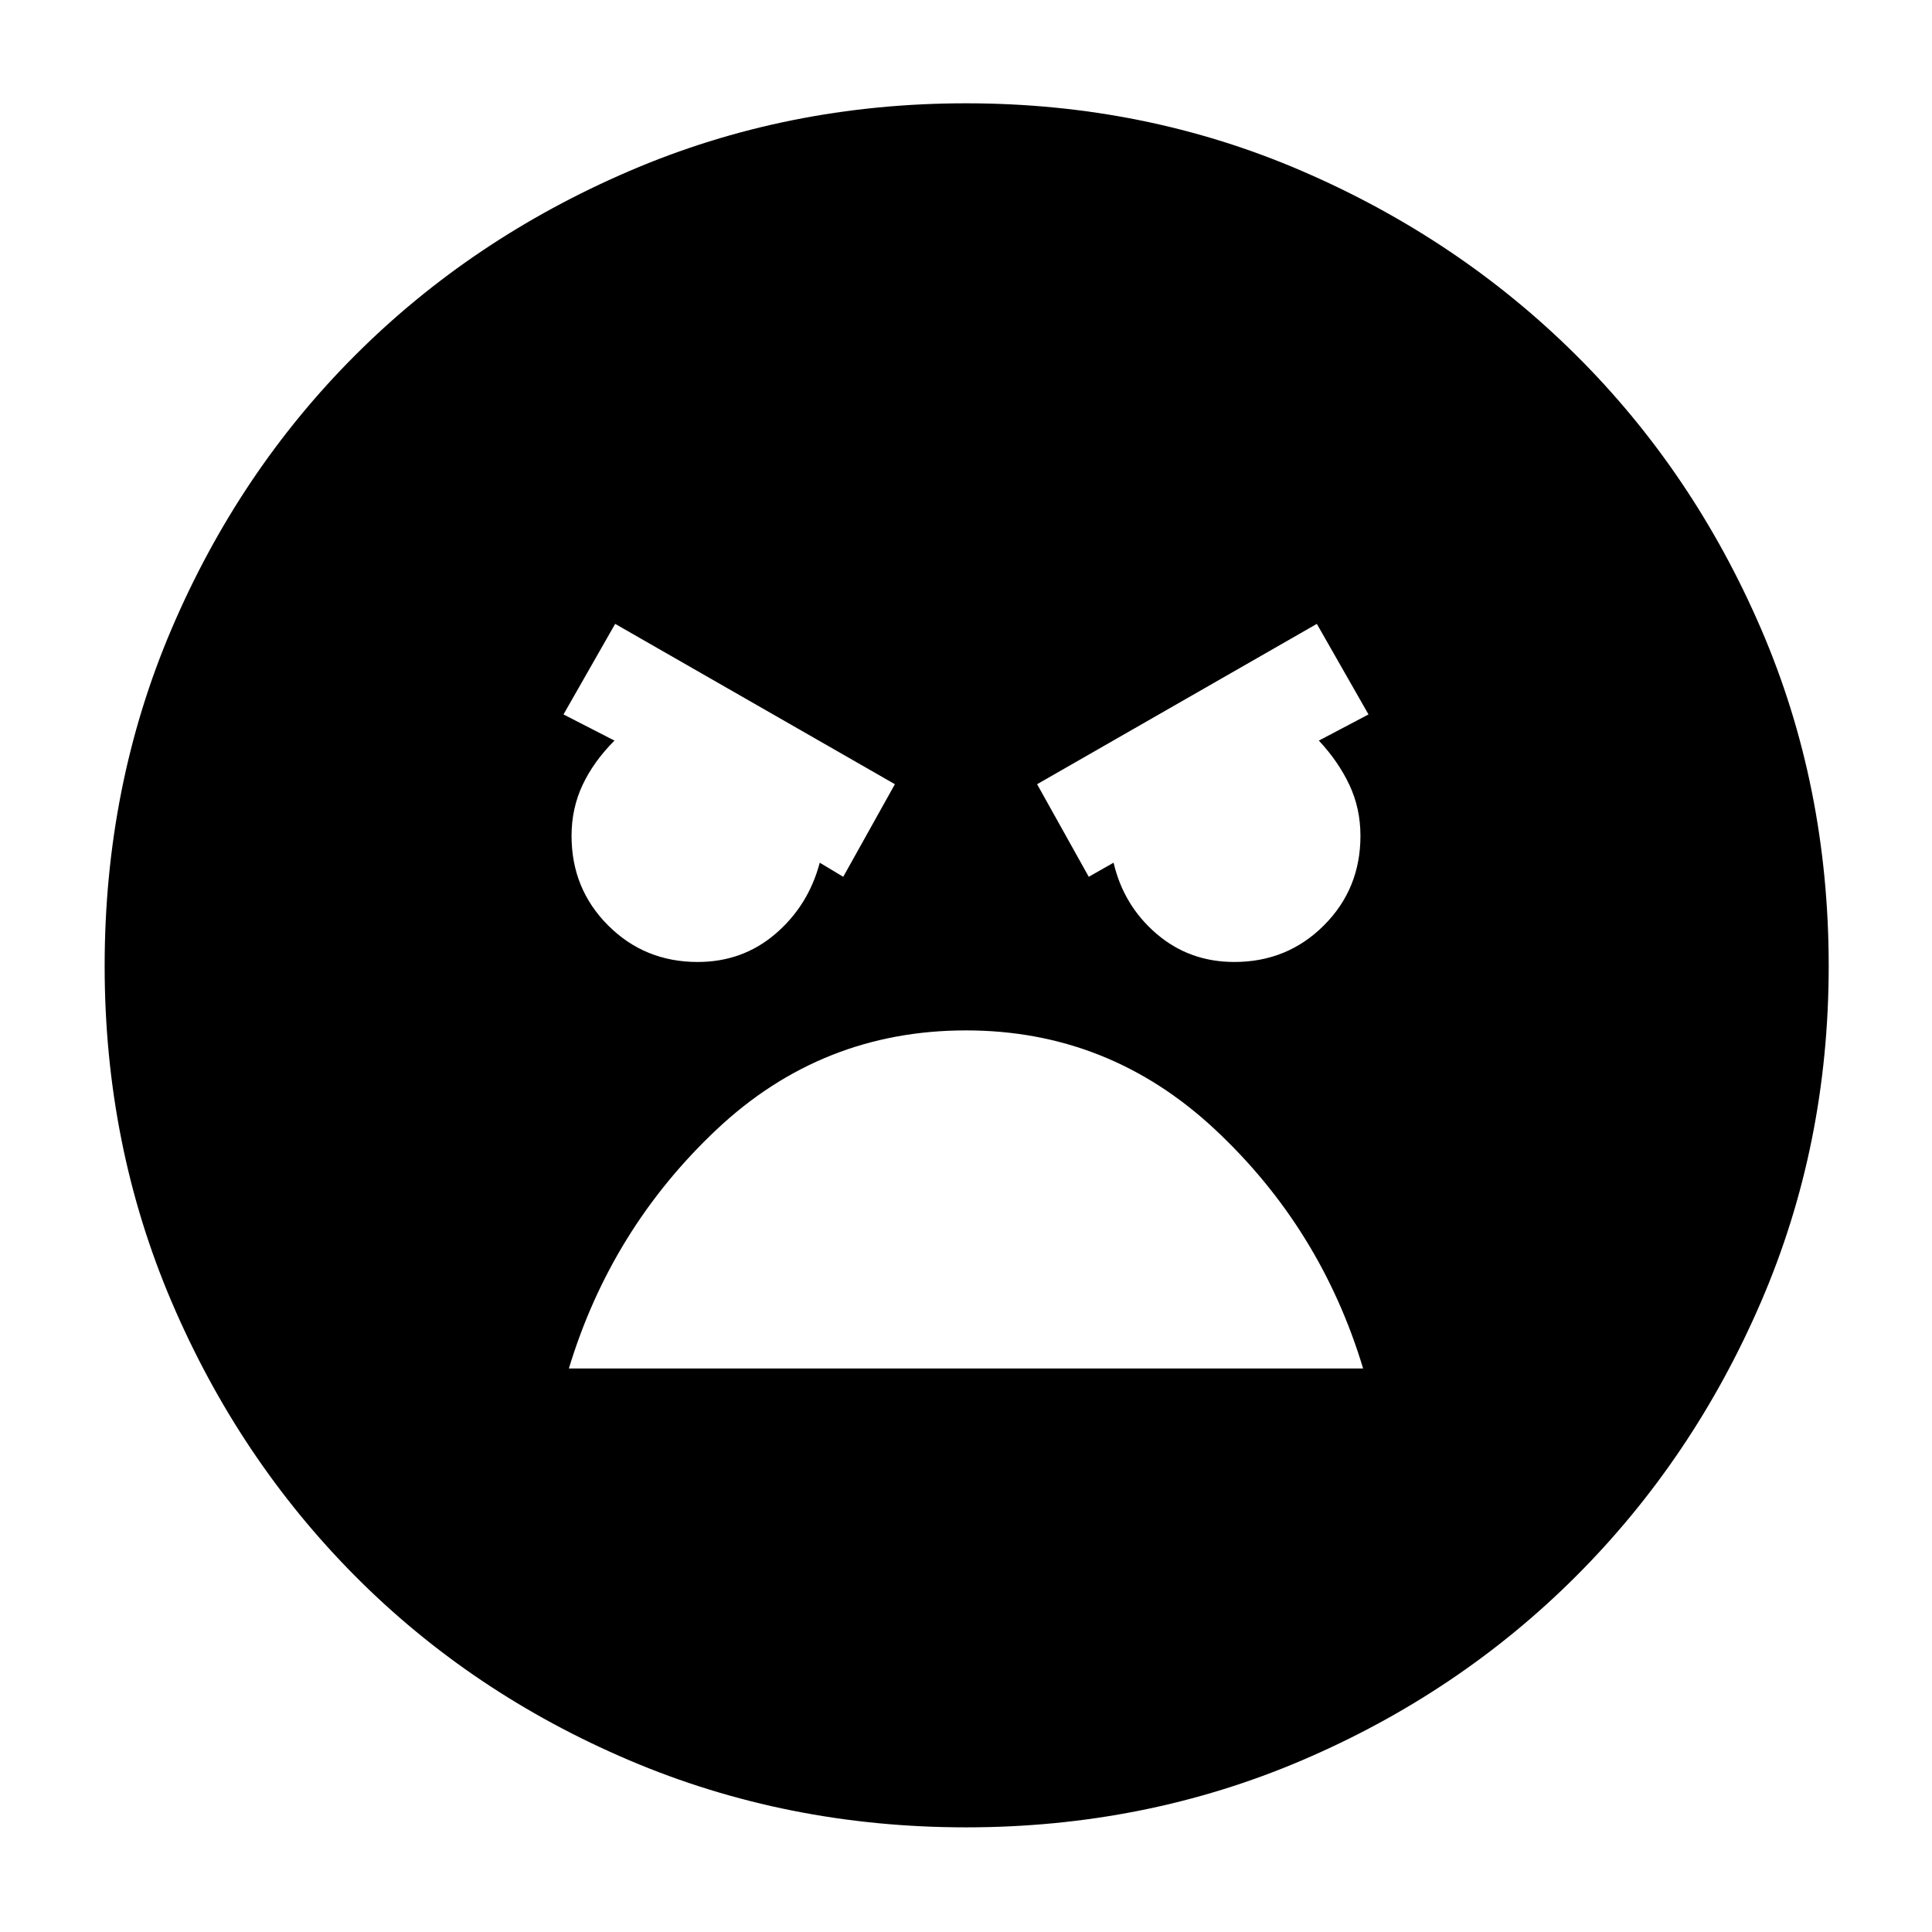 <svg xmlns="http://www.w3.org/2000/svg" height="40" viewBox="0 -960 960 960" width="40"><path d="M480-52q-89 0-167.33-33.33-78.34-33.34-136.17-91.5Q118.67-235 85.33-313 52-391 52-480q0-89.67 33.33-167.67 33.34-78 91.17-135.83 57.83-57.83 136.17-91.5Q391-908.67 480-908.67q89 0 167 33.67t136.17 91.5q58.16 57.83 91.83 135.83 33.67 78 33.67 167.67 0 89-33.67 167t-91.83 136.17Q725-118.67 647-85.33 569-52 480-52Zm61-472.33 12.33-7q5 21.33 21.34 35.33 16.33 14 38.66 14 26.34 0 44.5-18.17Q676-518.33 676-544.67q0-13.66-5.5-25.33-5.5-11.67-15.17-22L680-605l-25.67-45-139 79.67 25.67 46Zm-122 0 25.67-46-139-79.67L280-605l25.33 13Q295-581.67 289.5-570t-5.5 25.33q0 26.34 18.17 44.5Q320.33-482 346.67-482q22.33 0 38.66-14 16.34-14 22-35.33l11.67 7ZM480-448q-71.67 0-124 49.33-52.33 49.34-73.33 118.67h394.66q-21-69.67-73.66-118.83Q551-448 480-448Z"/></svg>
